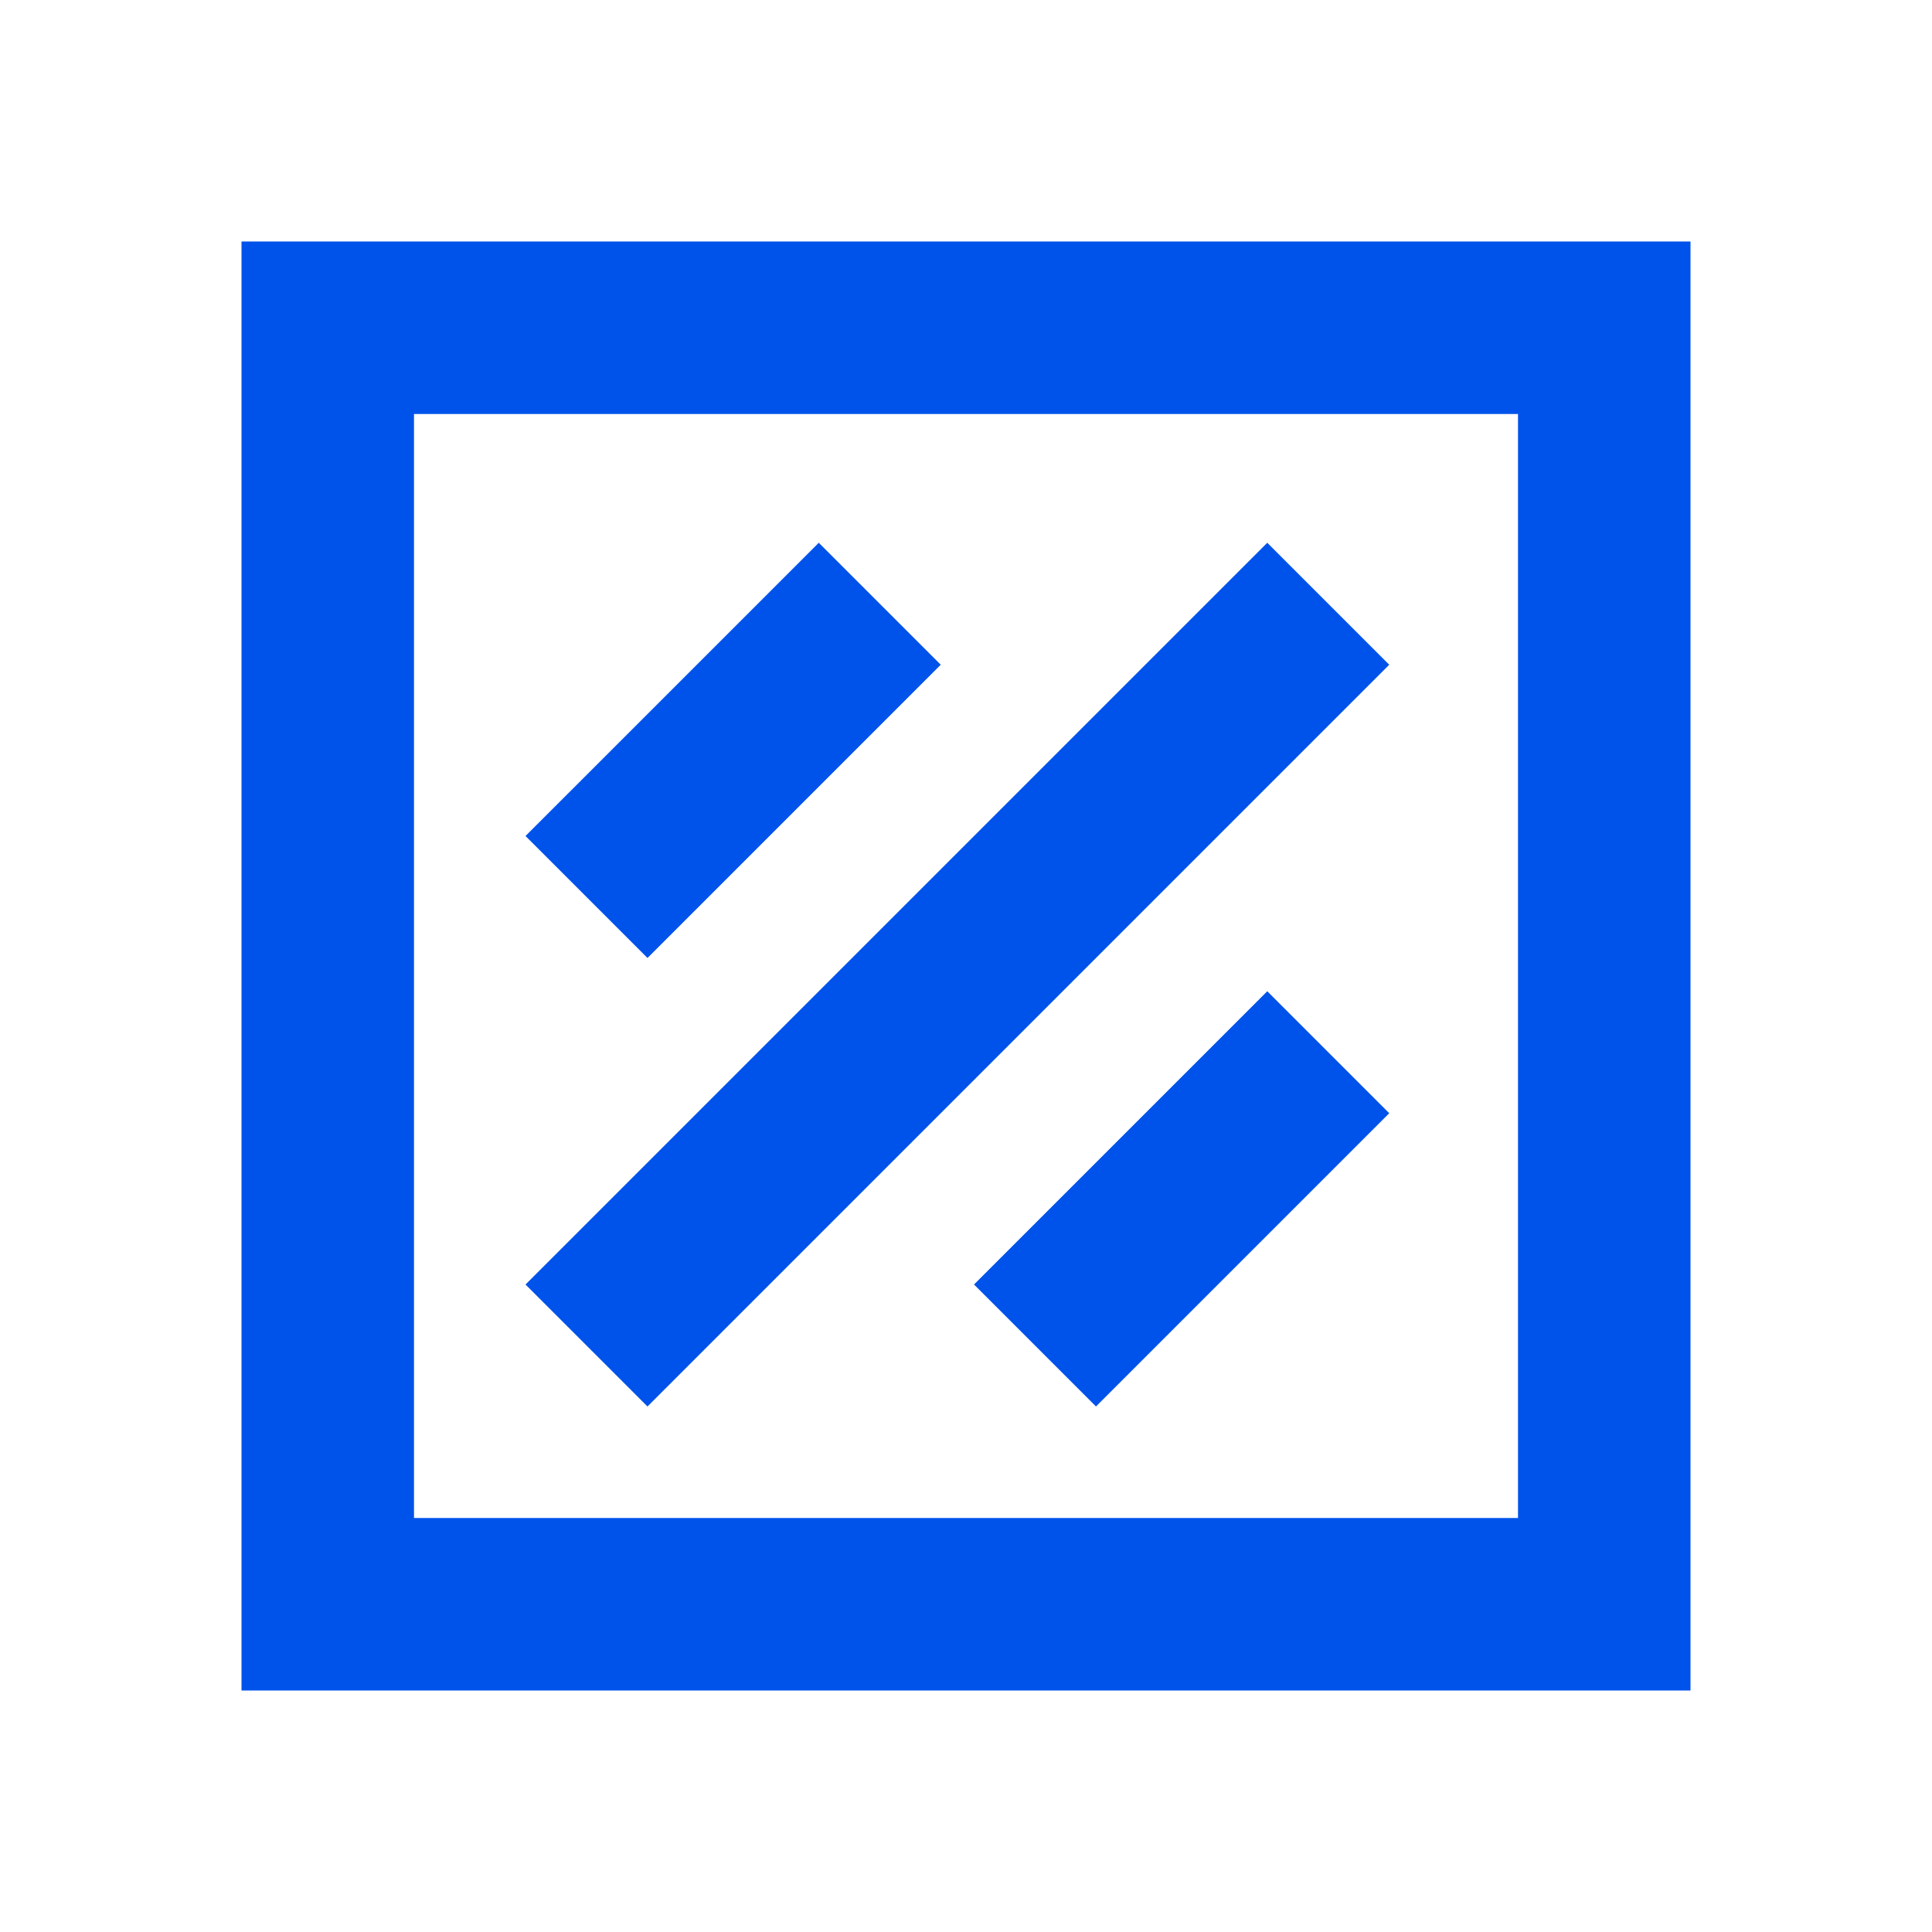 <svg width="400" height="400" viewBox="0 0 400 400" fill="none" xmlns="http://www.w3.org/2000/svg">
<rect width="400" height="400" fill="white"/>
<path d="M134.055 291.198L287.627 137.627L262.373 112.373L108.801 265.944L134.055 291.198Z" fill="#0053EA"/>
<path d="M194.769 137.627L134.055 198.341L108.801 173.087L169.516 112.373L194.769 137.627Z" fill="#0053EA"/>
<path d="M226.912 291.198L287.627 230.484L262.373 205.23L201.658 265.944L226.912 291.198Z" fill="#0053EA"/>
<path fill-rule="evenodd" clip-rule="evenodd" d="M50 350V50H350V350H50ZM85.714 85.714H314.286V314.286H85.714V85.714Z" fill="#0053EA"/>
</svg>
